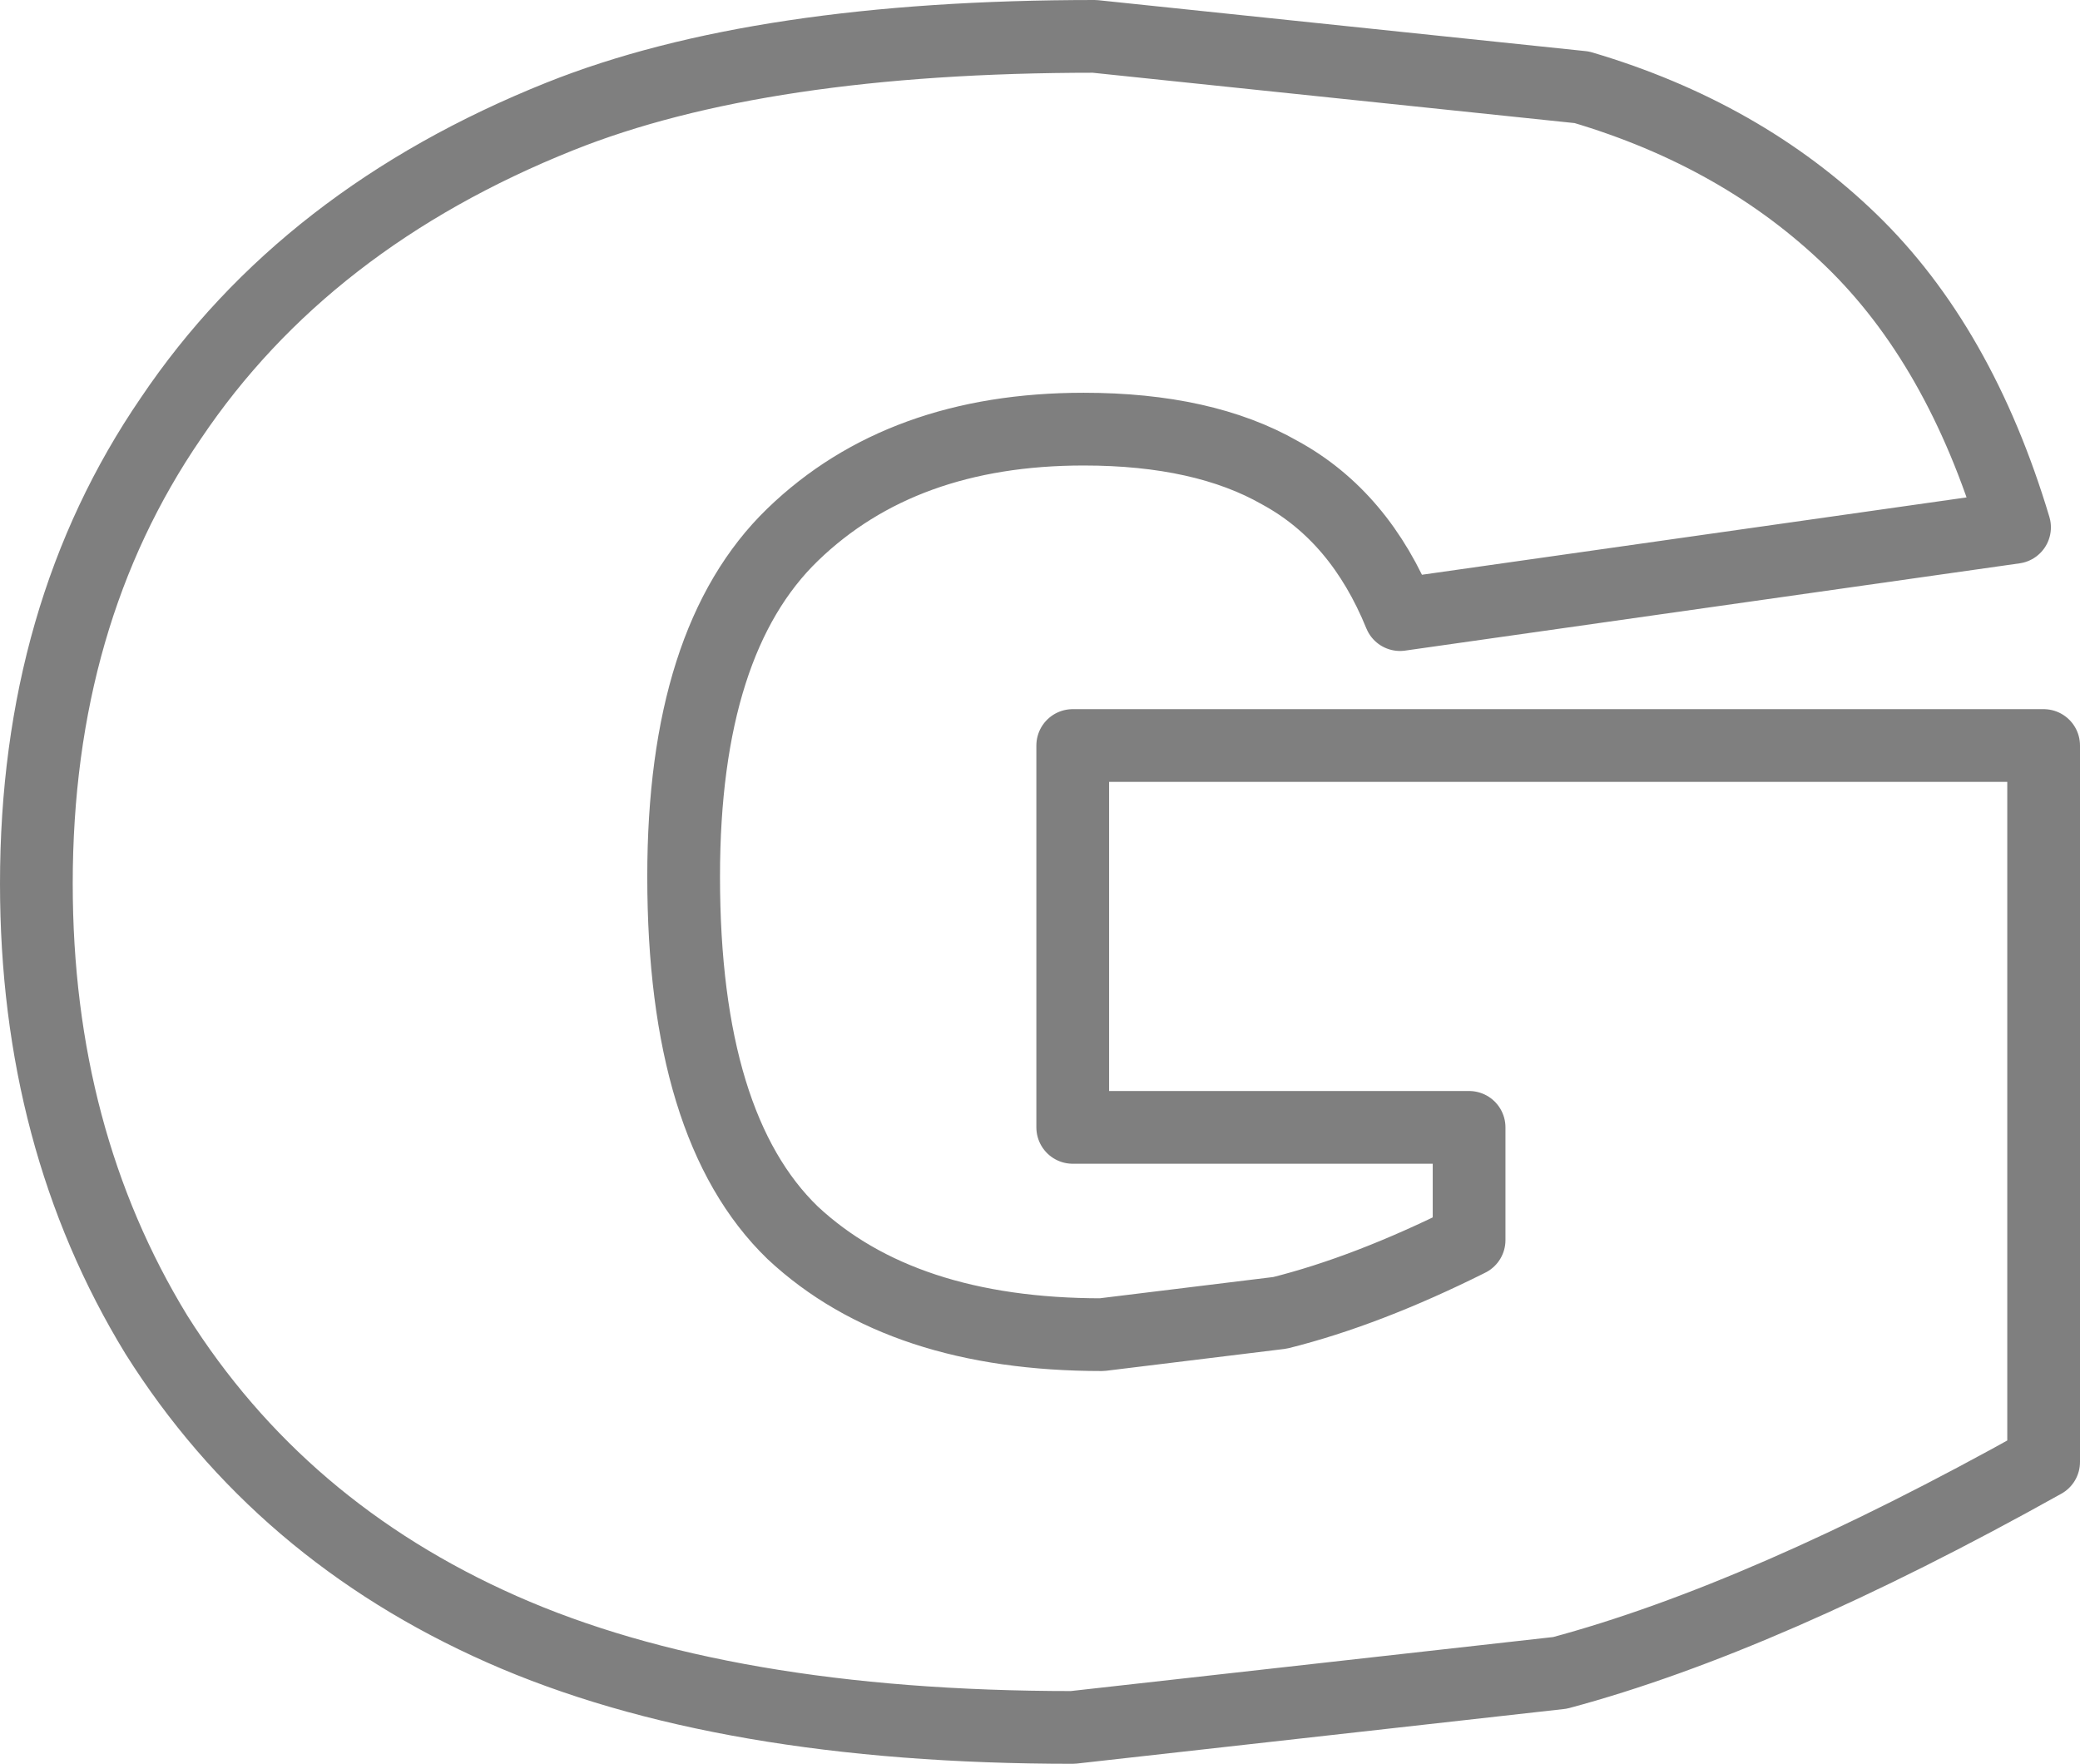<?xml version="1.0" encoding="UTF-8" standalone="no"?>
<svg xmlns:xlink="http://www.w3.org/1999/xlink" height="24.25px" width="28.6px" xmlns="http://www.w3.org/2000/svg">
  <g transform="matrix(1.0, 0.0, 0.0, 1.0, -385.35, -246.7)">
    <path d="M413.05 253.95 L404.6 255.15 Q404.05 253.8 402.95 253.2 401.9 252.6 400.25 252.6 397.75 252.6 396.25 254.05 394.75 255.5 394.75 258.75 394.75 262.2 396.25 263.65 397.75 265.05 400.5 265.05 L402.95 264.75 Q404.15 264.45 405.55 263.75 L405.55 262.2 400.1 262.2 400.1 256.95 413.45 256.95 413.45 266.8 Q409.6 268.95 406.8 269.7 L400.1 270.45 Q395.3 270.45 392.25 269.1 389.2 267.75 387.5 265.05 385.85 262.35 385.85 258.85 385.85 255.15 387.7 252.45 389.55 249.7 393.05 248.3 395.8 247.2 400.4 247.2 L407.1 247.9 Q409.3 248.55 410.8 250.0 412.3 251.45 413.05 253.95 Z" fill="none" stroke="#000000" stroke-linecap="round" stroke-linejoin="round" stroke-opacity="0.502" stroke-width="1.0"/>
  </g>
</svg>
